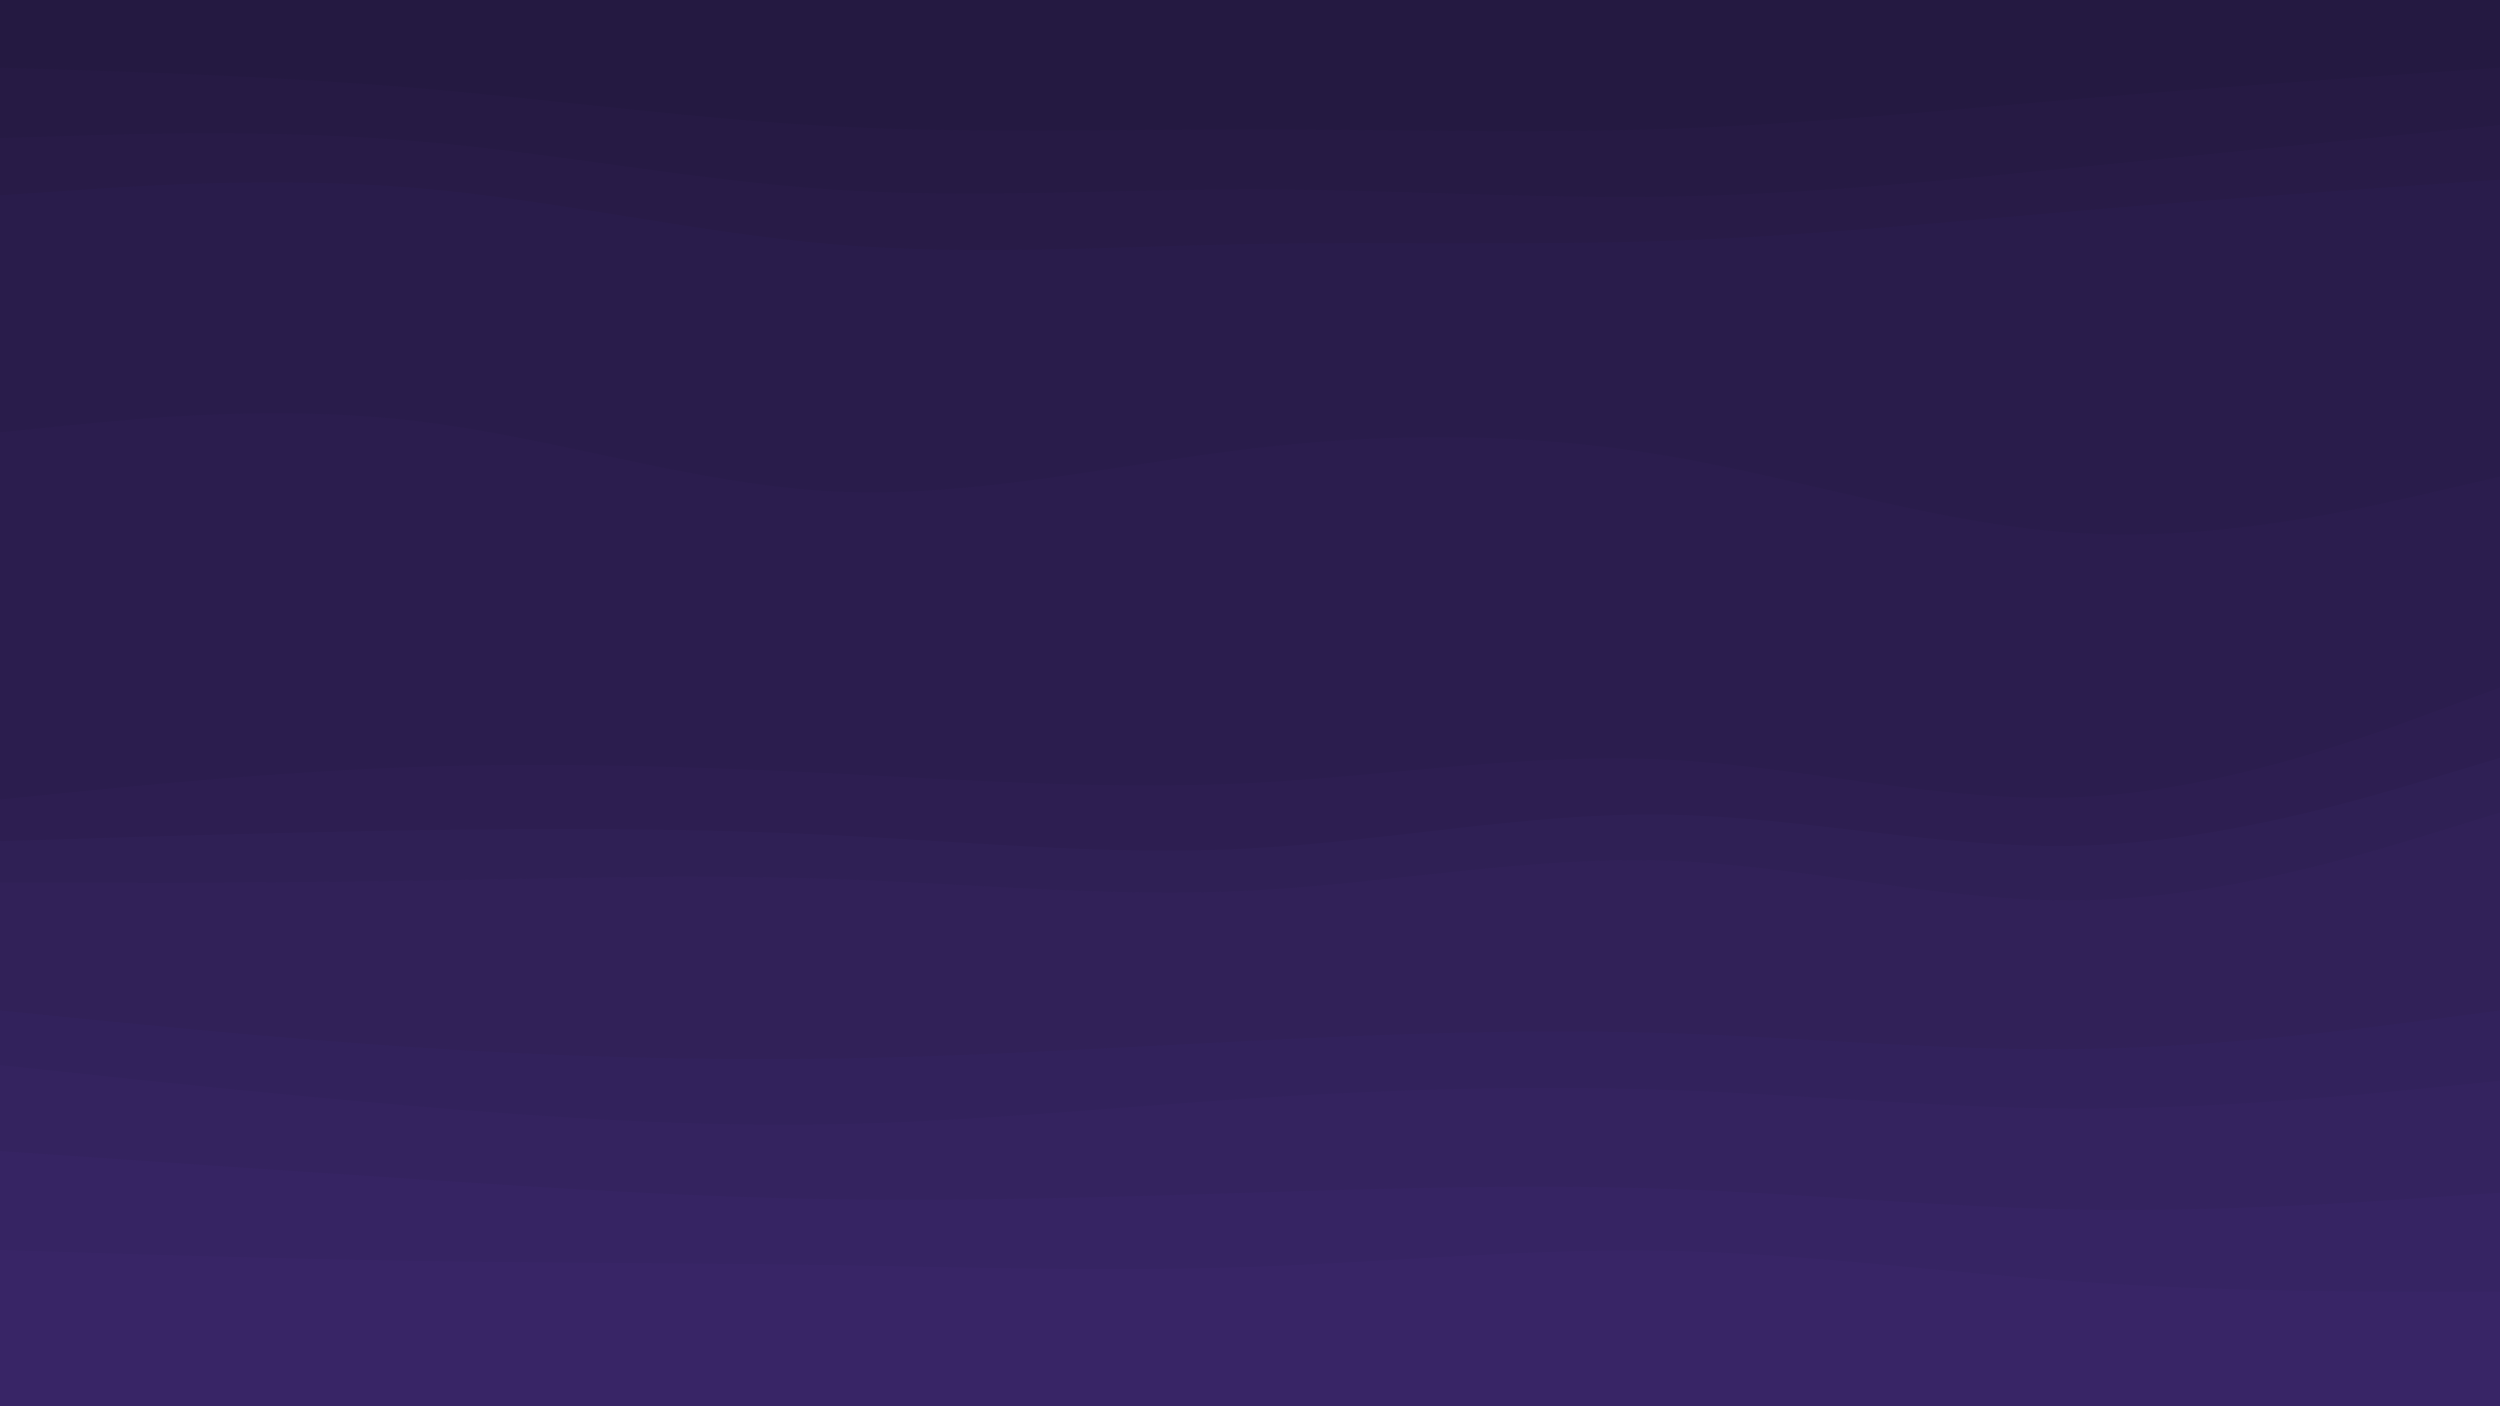 <svg id="visual" viewBox="0 0 960 540" width="960" height="540" xmlns="http://www.w3.org/2000/svg"
  xmlns:xlink="http://www.w3.org/1999/xlink" version="1.1">
  <path
    d="M0 28L26.7 28.8C53.3 29.7 106.7 31.3 160 35.8C213.3 40.3 266.7 47.7 320 50.5C373.3 53.3 426.7 51.7 480 51.7C533.3 51.7 586.7 53.3 640 51.5C693.3 49.7 746.7 44.3 800 39.8C853.3 35.3 906.7 31.7 933.3 29.8L960 28L960 0L933.3 0C906.7 0 853.3 0 800 0C746.7 0 693.3 0 640 0C586.7 0 533.3 0 480 0C426.7 0 373.3 0 320 0C266.7 0 213.3 0 160 0C106.7 0 53.3 0 26.7 0L0 0Z"
    fill="#241941"></path>
  <path
    d="M0 55L26.7 54.2C53.3 53.3 106.7 51.7 160 56.2C213.3 60.7 266.7 71.3 320 74.8C373.3 78.3 426.7 74.7 480 74.7C533.3 74.7 586.7 78.3 640 77.5C693.3 76.7 746.7 71.3 800 66C853.3 60.7 906.7 55.3 933.3 52.7L960 50L960 26L933.3 27.8C906.7 29.7 853.3 33.3 800 37.8C746.7 42.3 693.3 47.7 640 49.5C586.7 51.3 533.3 49.7 480 49.7C426.7 49.7 373.3 51.3 320 48.5C266.7 45.7 213.3 38.3 160 33.8C106.7 29.3 53.3 27.7 26.7 26.8L0 26Z"
    fill="#261a44"></path>
  <path
    d="M0 77L26.7 75.2C53.3 73.3 106.7 69.7 160 74.2C213.3 78.7 266.7 91.3 320 95.8C373.3 100.3 426.7 96.7 480 95.7C533.3 94.7 586.7 96.3 640 94.5C693.3 92.7 746.7 87.3 800 82.8C853.3 78.3 906.7 74.7 933.3 72.8L960 71L960 48L933.3 50.7C906.7 53.3 853.3 58.7 800 64C746.7 69.3 693.3 74.7 640 75.5C586.7 76.3 533.3 72.7 480 72.7C426.7 72.7 373.3 76.3 320 72.8C266.7 69.3 213.3 58.7 160 54.2C106.7 49.7 53.3 51.3 26.7 52.2L0 53Z"
    fill="#281b47"></path>
  <path
    d="M0 168L26.7 165.3C53.3 162.7 106.7 157.3 160 163.7C213.3 170 266.7 188 320 190.7C373.3 193.3 426.7 180.7 480 174.3C533.3 168 586.7 168 640 177C693.3 186 746.7 204 800 206.8C853.3 209.7 906.7 197.3 933.3 191.2L960 185L960 69L933.3 70.8C906.7 72.7 853.3 76.3 800 80.8C746.7 85.3 693.3 90.7 640 92.5C586.7 94.3 533.3 92.7 480 93.7C426.7 94.7 373.3 98.3 320 93.8C266.7 89.3 213.3 76.7 160 72.2C106.7 67.7 53.3 71.3 26.7 73.2L0 75Z"
    fill="#291c4b"></path>
  <path
    d="M0 309L26.7 306.3C53.3 303.7 106.7 298.3 160 296.5C213.3 294.7 266.7 296.3 320 299C373.3 301.7 426.7 305.3 480 302.7C533.3 300 586.7 291 640 293.7C693.3 296.3 746.7 310.7 800 308C853.3 305.3 906.7 285.7 933.3 275.8L960 266L960 183L933.3 189.2C906.7 195.3 853.3 207.7 800 204.8C746.7 202 693.3 184 640 175C586.7 166 533.3 166 480 172.3C426.7 178.7 373.3 191.3 320 188.7C266.7 186 213.3 168 160 161.7C106.7 155.3 53.3 160.7 26.7 163.3L0 166Z"
    fill="#2b1d4e"></path>
  <path
    d="M0 325L26.7 324.2C53.3 323.3 106.7 321.7 160 320.8C213.3 320 266.7 320 320 322.7C373.3 325.3 426.7 330.7 480 327.8C533.3 325 586.7 314 640 314.8C693.3 315.7 746.7 328.3 800 326.7C853.3 325 906.7 309 933.3 301L960 293L960 264L933.3 273.8C906.7 283.7 853.3 303.3 800 306C746.7 308.7 693.3 294.3 640 291.7C586.7 289 533.3 298 480 300.7C426.7 303.3 373.3 299.7 320 297C266.7 294.3 213.3 292.7 160 294.5C106.7 296.3 53.3 301.7 26.7 304.3L0 307Z"
    fill="#2d1e51"></path>
  <path
    d="M0 341L26.7 341C53.3 341 106.7 341 160 340.2C213.3 339.3 266.7 337.7 320 339.5C373.3 341.3 426.7 346.7 480 344C533.3 341.3 586.7 330.7 640 332.5C693.3 334.3 746.7 348.7 800 347.7C853.3 346.7 906.7 330.3 933.3 322.2L960 314L960 291L933.3 299C906.7 307 853.3 323 800 324.7C746.7 326.3 693.3 313.7 640 312.8C586.7 312 533.3 323 480 325.8C426.7 328.7 373.3 323.3 320 320.7C266.7 318 213.3 318 160 318.8C106.7 319.7 53.3 321.3 26.7 322.2L0 323Z"
    fill="#2f2055"></path>
  <path
    d="M0 390L26.7 392.7C53.3 395.3 106.7 400.7 160 404.2C213.3 407.7 266.7 409.3 320 408.5C373.3 407.7 426.7 404.3 480 401.7C533.3 399 586.7 397 640 398.7C693.3 400.3 746.7 405.7 800 404.8C853.3 404 906.7 397 933.3 393.5L960 390L960 312L933.3 320.2C906.7 328.3 853.3 344.7 800 345.7C746.7 346.7 693.3 332.3 640 330.5C586.7 328.7 533.3 339.3 480 342C426.7 344.7 373.3 339.3 320 337.5C266.7 335.7 213.3 337.3 160 338.2C106.7 339 53.3 339 26.7 339L0 339Z"
    fill="#312158"></path>
  <path
    d="M0 411L26.7 413.8C53.3 416.7 106.7 422.3 160 426.8C213.3 431.3 266.7 434.7 320 433.7C373.3 432.7 426.7 427.3 480 423.8C533.3 420.3 586.7 418.7 640 420.5C693.3 422.3 746.7 427.7 800 427.7C853.3 427.7 906.7 422.3 933.3 419.7L960 417L960 388L933.3 391.5C906.7 395 853.3 402 800 402.8C746.7 403.7 693.3 398.3 640 396.7C586.7 395 533.3 397 480 399.7C426.7 402.3 373.3 405.7 320 406.5C266.7 407.3 213.3 405.7 160 402.2C106.7 398.7 53.3 393.3 26.7 390.7L0 388Z"
    fill="#32225c"></path>
  <path
    d="M0 444L26.7 445.8C53.3 447.7 106.7 451.3 160 454.8C213.3 458.3 266.7 461.7 320 462.5C373.3 463.3 426.7 461.7 480 460C533.3 458.3 586.7 456.7 640 458.5C693.3 460.3 746.7 465.7 800 466.5C853.3 467.3 906.7 463.7 933.3 461.8L960 460L960 415L933.3 417.7C906.7 420.3 853.3 425.7 800 425.7C746.7 425.7 693.3 420.3 640 418.5C586.7 416.7 533.3 418.3 480 421.8C426.7 425.3 373.3 430.7 320 431.7C266.7 432.7 213.3 429.3 160 424.8C106.7 420.3 53.3 414.7 26.7 411.8L0 409Z"
    fill="#34235f"></path>
  <path
    d="M0 482L26.7 482.8C53.3 483.7 106.7 485.3 160 486.2C213.3 487 266.7 487 320 487.8C373.3 488.7 426.7 490.3 480 488.5C533.3 486.7 586.7 481.3 640 482.3C693.3 483.3 746.7 490.7 800 494.3C853.3 498 906.7 498 933.3 498L960 498L960 458L933.3 459.8C906.7 461.7 853.3 465.3 800 464.5C746.7 463.7 693.3 458.3 640 456.5C586.7 454.7 533.3 456.3 480 458C426.7 459.7 373.3 461.3 320 460.5C266.7 459.7 213.3 456.3 160 452.8C106.7 449.3 53.3 445.7 26.7 443.8L0 442Z"
    fill="#362463"></path>
  <path
    d="M0 541L26.7 541C53.3 541 106.7 541 160 541C213.3 541 266.7 541 320 541C373.3 541 426.7 541 480 541C533.3 541 586.7 541 640 541C693.3 541 746.7 541 800 541C853.3 541 906.7 541 933.3 541L960 541L960 496L933.3 496C906.7 496 853.3 496 800 492.3C746.7 488.7 693.3 481.3 640 480.3C586.7 479.3 533.3 484.7 480 486.5C426.7 488.3 373.3 486.7 320 485.8C266.7 485 213.3 485 160 484.2C106.7 483.3 53.3 481.7 26.7 480.8L0 480Z"
    fill="#382566"></path>
</svg>
